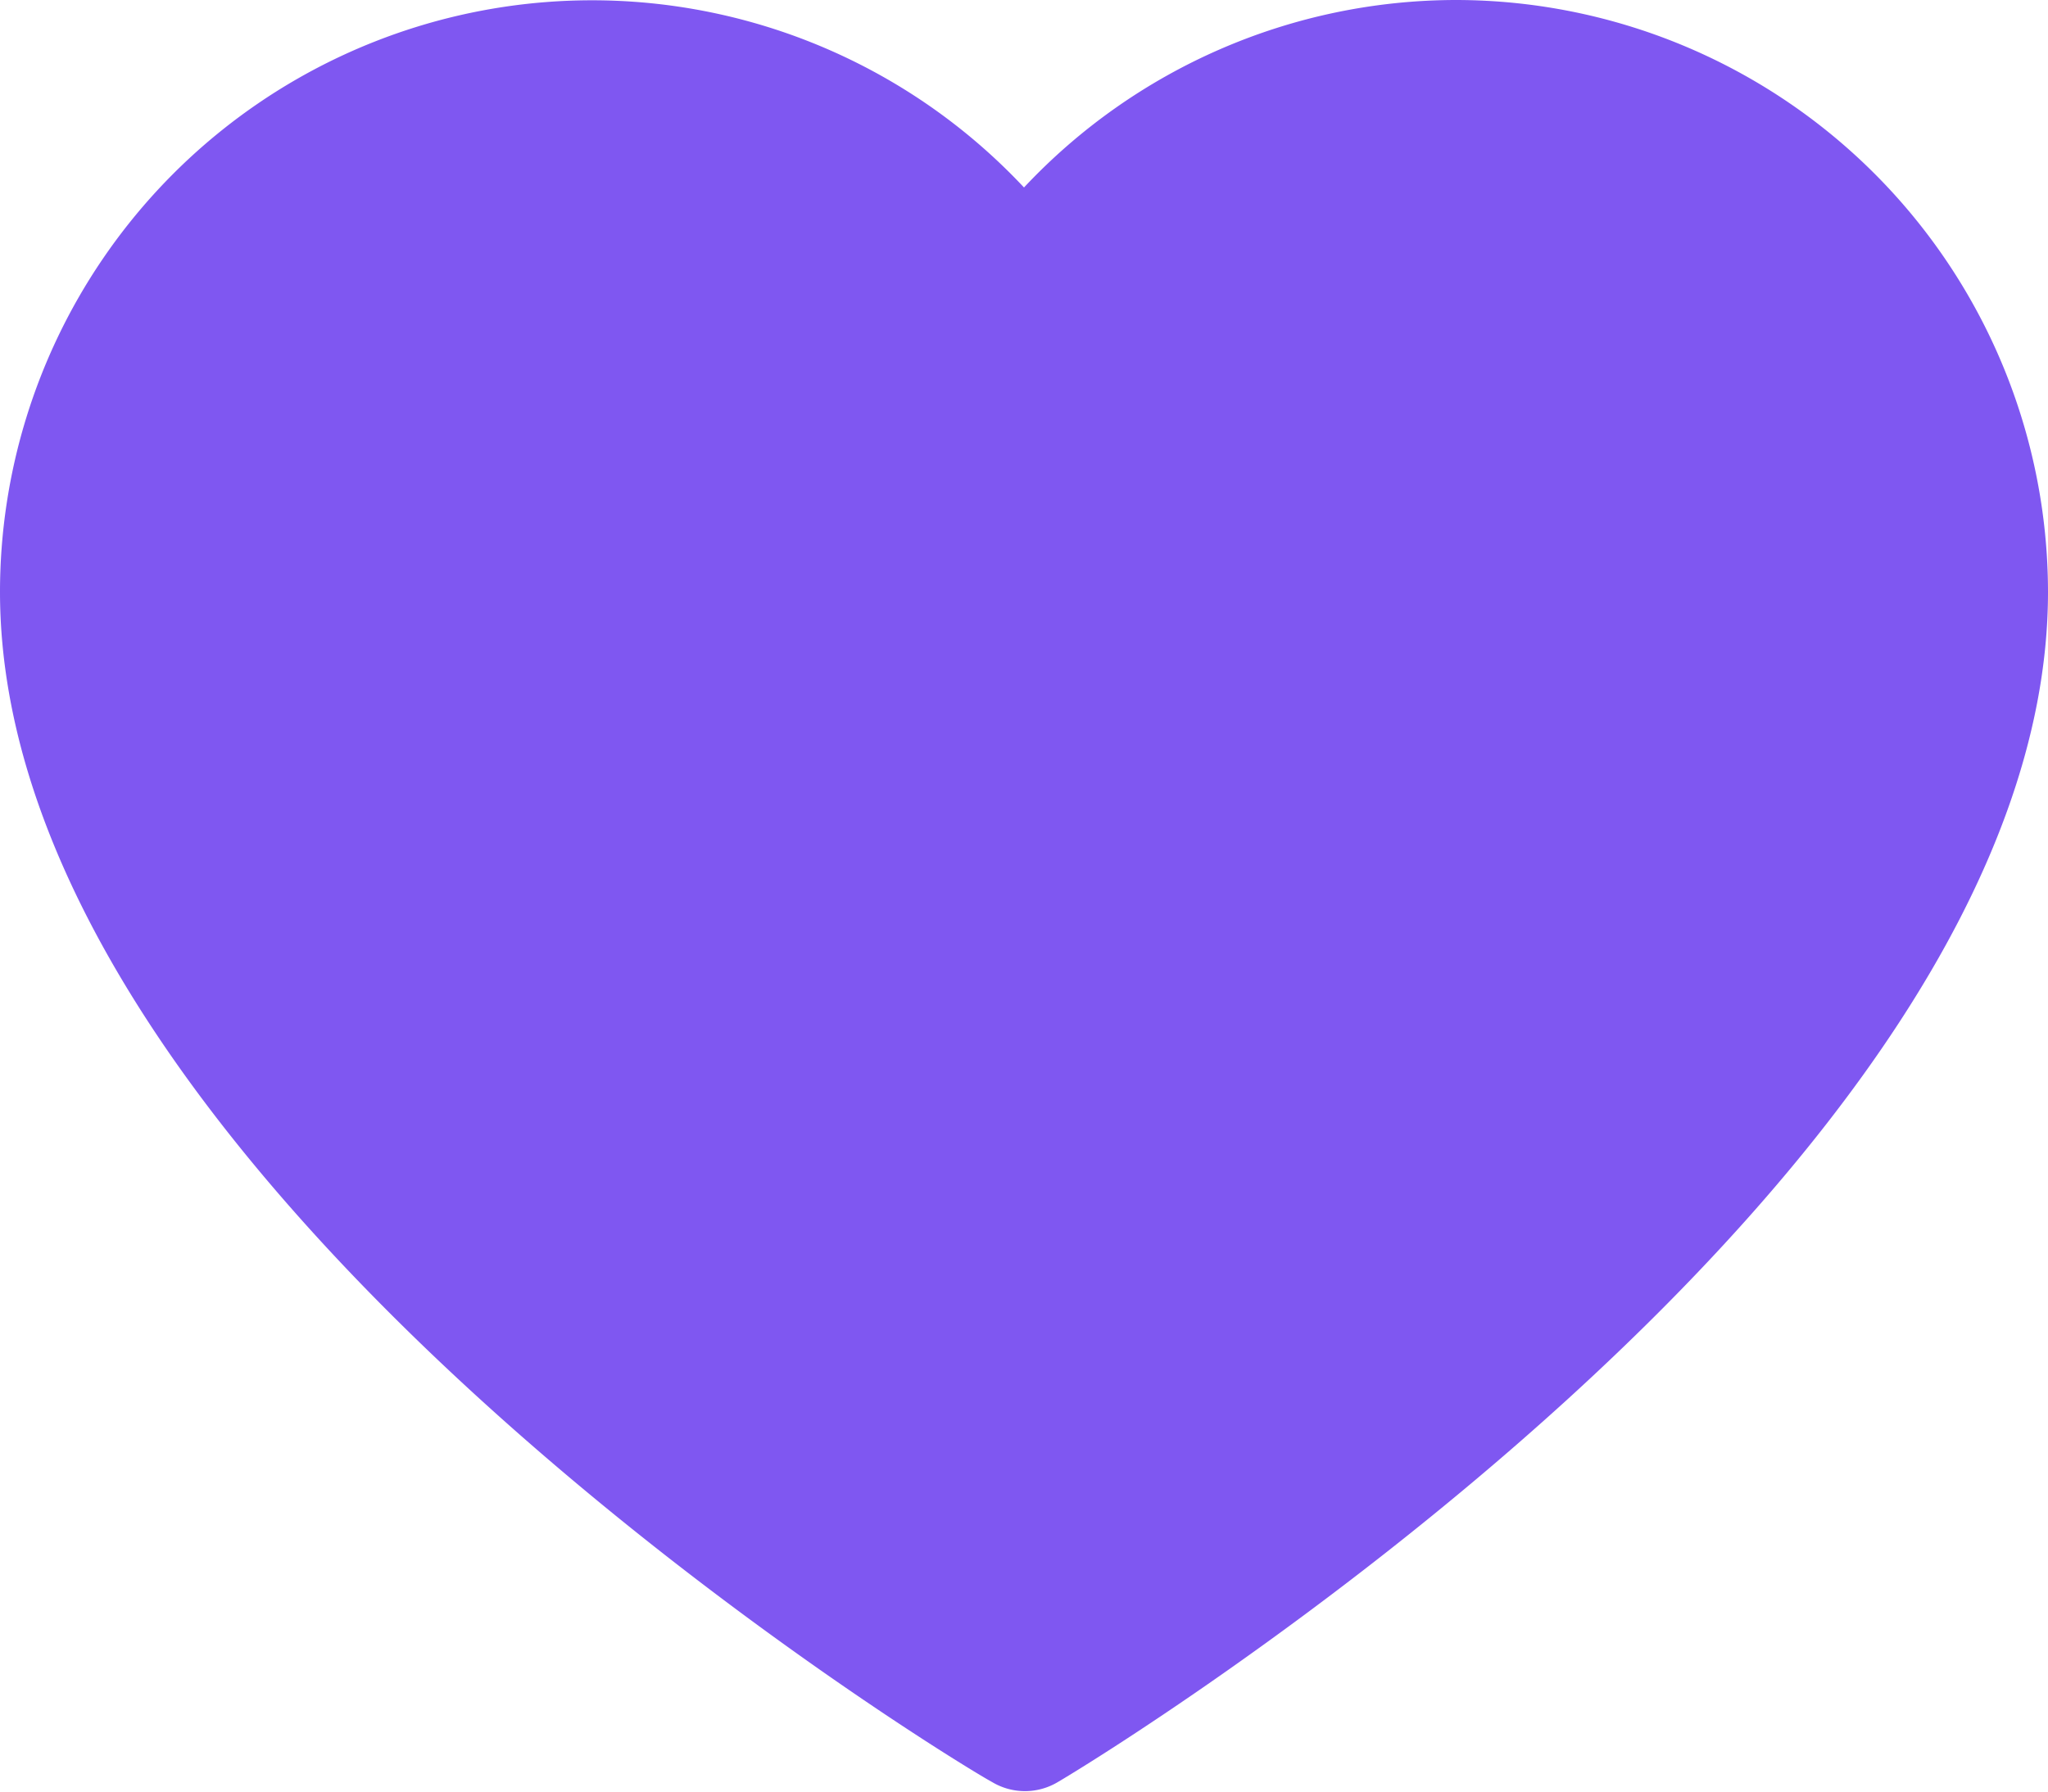 <svg xmlns="http://www.w3.org/2000/svg" width="16" height="14" viewBox="0 0 16 14">
  <path id="love" d="M11.375,4A4.632,4.632,0,0,0,8,5.465a4.625,4.625,0,0,0-8,3.16c0,4.605,7.427,9.126,7.75,9.3a.5.5,0,0,0,.515,0c.307-.178,7.735-4.7,7.735-9.3A4.63,4.63,0,0,0,11.375,4ZM8,16.911c-1.293-.825-2.709-4.3-2.709-7.906,0-1.58,1.5-5.114-1.758-3.834S6.693,15.618,7.6,16.911a.5.5,0,0,0,.818,0c3.562-2.659,2.623-4.222,4.131-3.746s.876-6.122.875-4.54C13.426,12.228,9.292,16.083,8,16.911Z" transform="translate(0 -4)" fill="#7f57f1"/>
</svg>

